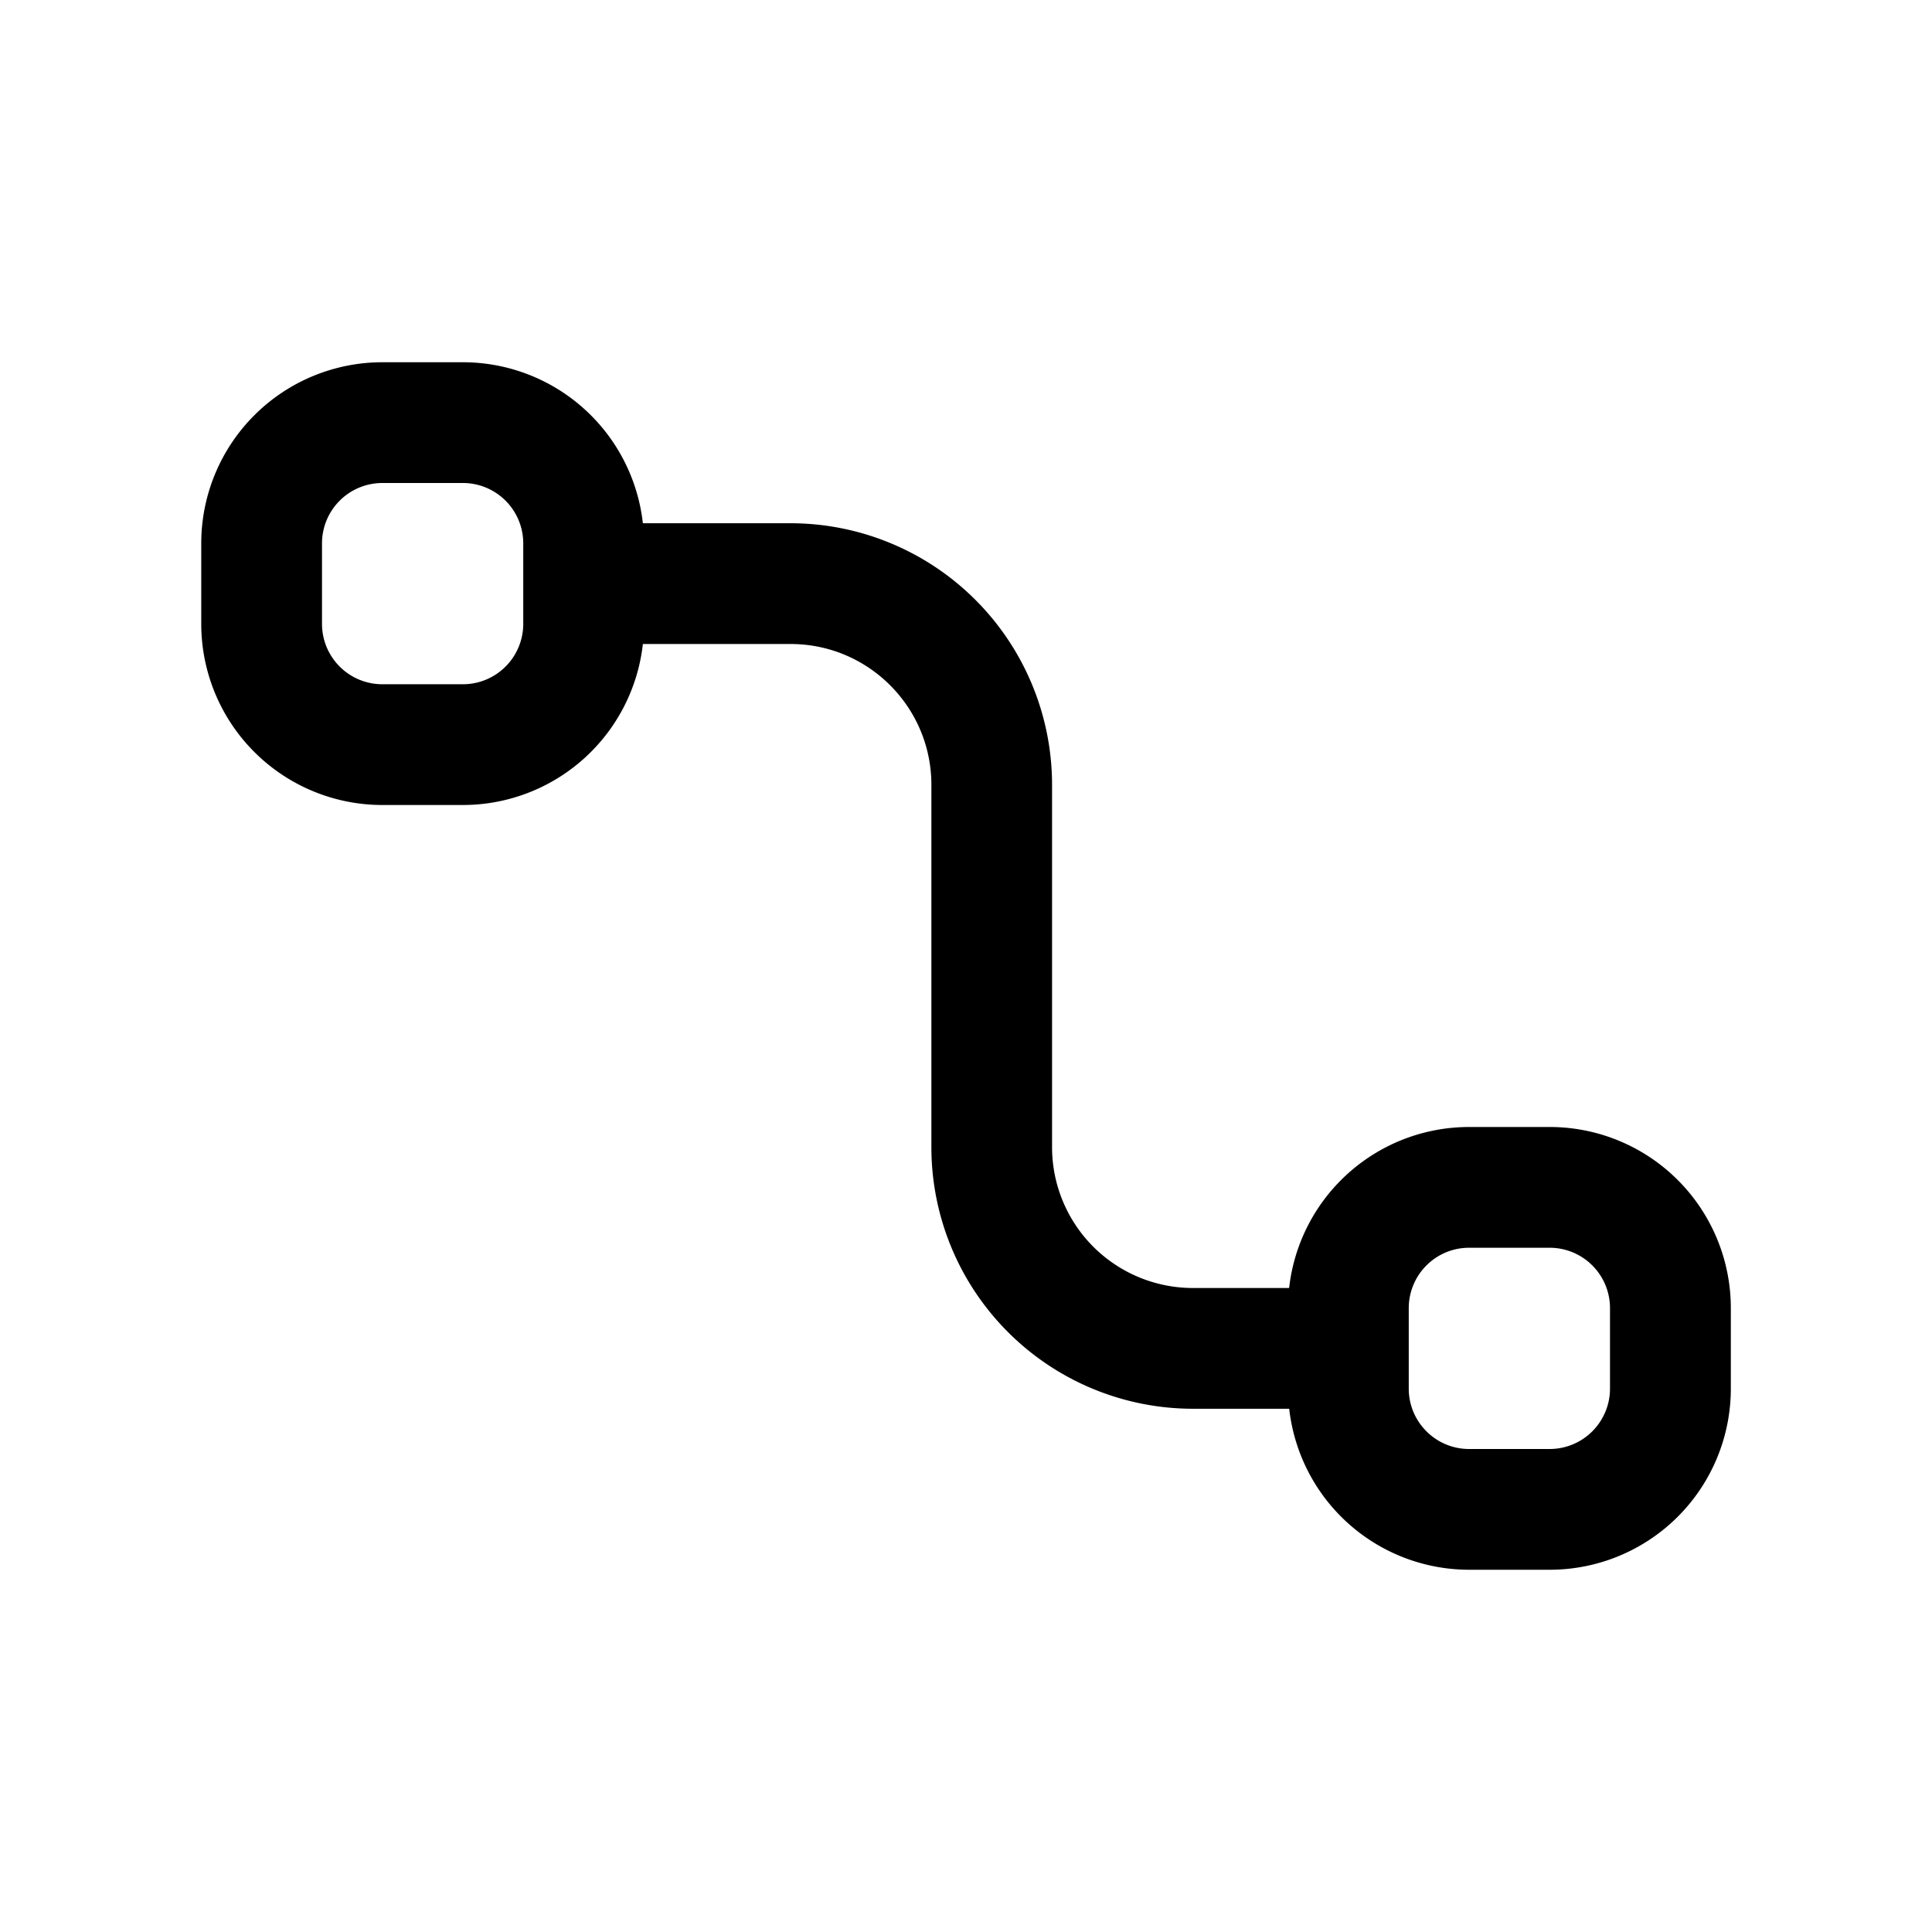 <?xml version="1.0" encoding="UTF-8" standalone="no"?>
<svg
   width="24"
   height="24"
   fill="none"
   viewBox="0 0 24 24"
   version="1.1"
   id="svg1"
   sodipodi:docname="pipeline-24.svg"
   inkscape:version="1.3 (0e150ed, 2023-07-21)"
   xmlns:inkscape="http://www.inkscape.org/namespaces/inkscape"
   xmlns:sodipodi="http://sodipodi.sourceforge.net/DTD/sodipodi-0.dtd"
   xmlns="http://www.w3.org/2000/svg"
   xmlns:svg="http://www.w3.org/2000/svg">
  <defs
     id="defs1" />
  <sodipodi:namedview
     id="namedview1"
     pagecolor="#505050"
     bordercolor="#eeeeee"
     borderopacity="1"
     inkscape:showpageshadow="0"
     inkscape:pageopacity="0"
     inkscape:pagecheckerboard="0"
     inkscape:deskcolor="#505050"
     inkscape:zoom="9.8333333"
     inkscape:cx="12"
     inkscape:cy="12"
     inkscape:window-width="1312"
     inkscape:window-height="449"
     inkscape:window-x="0"
     inkscape:window-y="639"
     inkscape:window-maximized="0"
     inkscape:current-layer="svg1" />
  <path
     fill="currentColor"
     fill-rule="evenodd"
     d="M4.75 4.5A2.25 2.25 0 002.5 6.75v1A2.25 2.25 0 004.75 10h1a2.25 2.25 0 002.236-2H9.82c.967 0 1.75.784 1.75 1.75v4.5a3.25 3.25 0 003.25 3.25h1.195a2.25 2.25 0 002.236 2h1a2.25 2.25 0 002.25-2.25v-1A2.25 2.25 0 0019.25 14h-1a2.25 2.25 0 00-2.236 2h-1.195a1.75 1.75 0 01-1.75-1.75v-4.5A3.25 3.25 0 009.82 6.5H7.986a2.25 2.25 0 00-2.236-2h-1zM4 6.75A.75.75 0 014.75 6h1a.75.75 0 01.75.75v1a.75.75 0 01-.75.75h-1A.75.75 0 014 7.75v-1zm14.25 8.75a.75.75 0 00-.75.75v1c0 .414.336.75.75.75h1a.75.75 0 00.75-.75v-1a.75.75 0 00-.75-.75h-1z"
     clip-rule="evenodd"
     id="path1"
     style="fill:#000000;fill-opacity:1" />
</svg>
